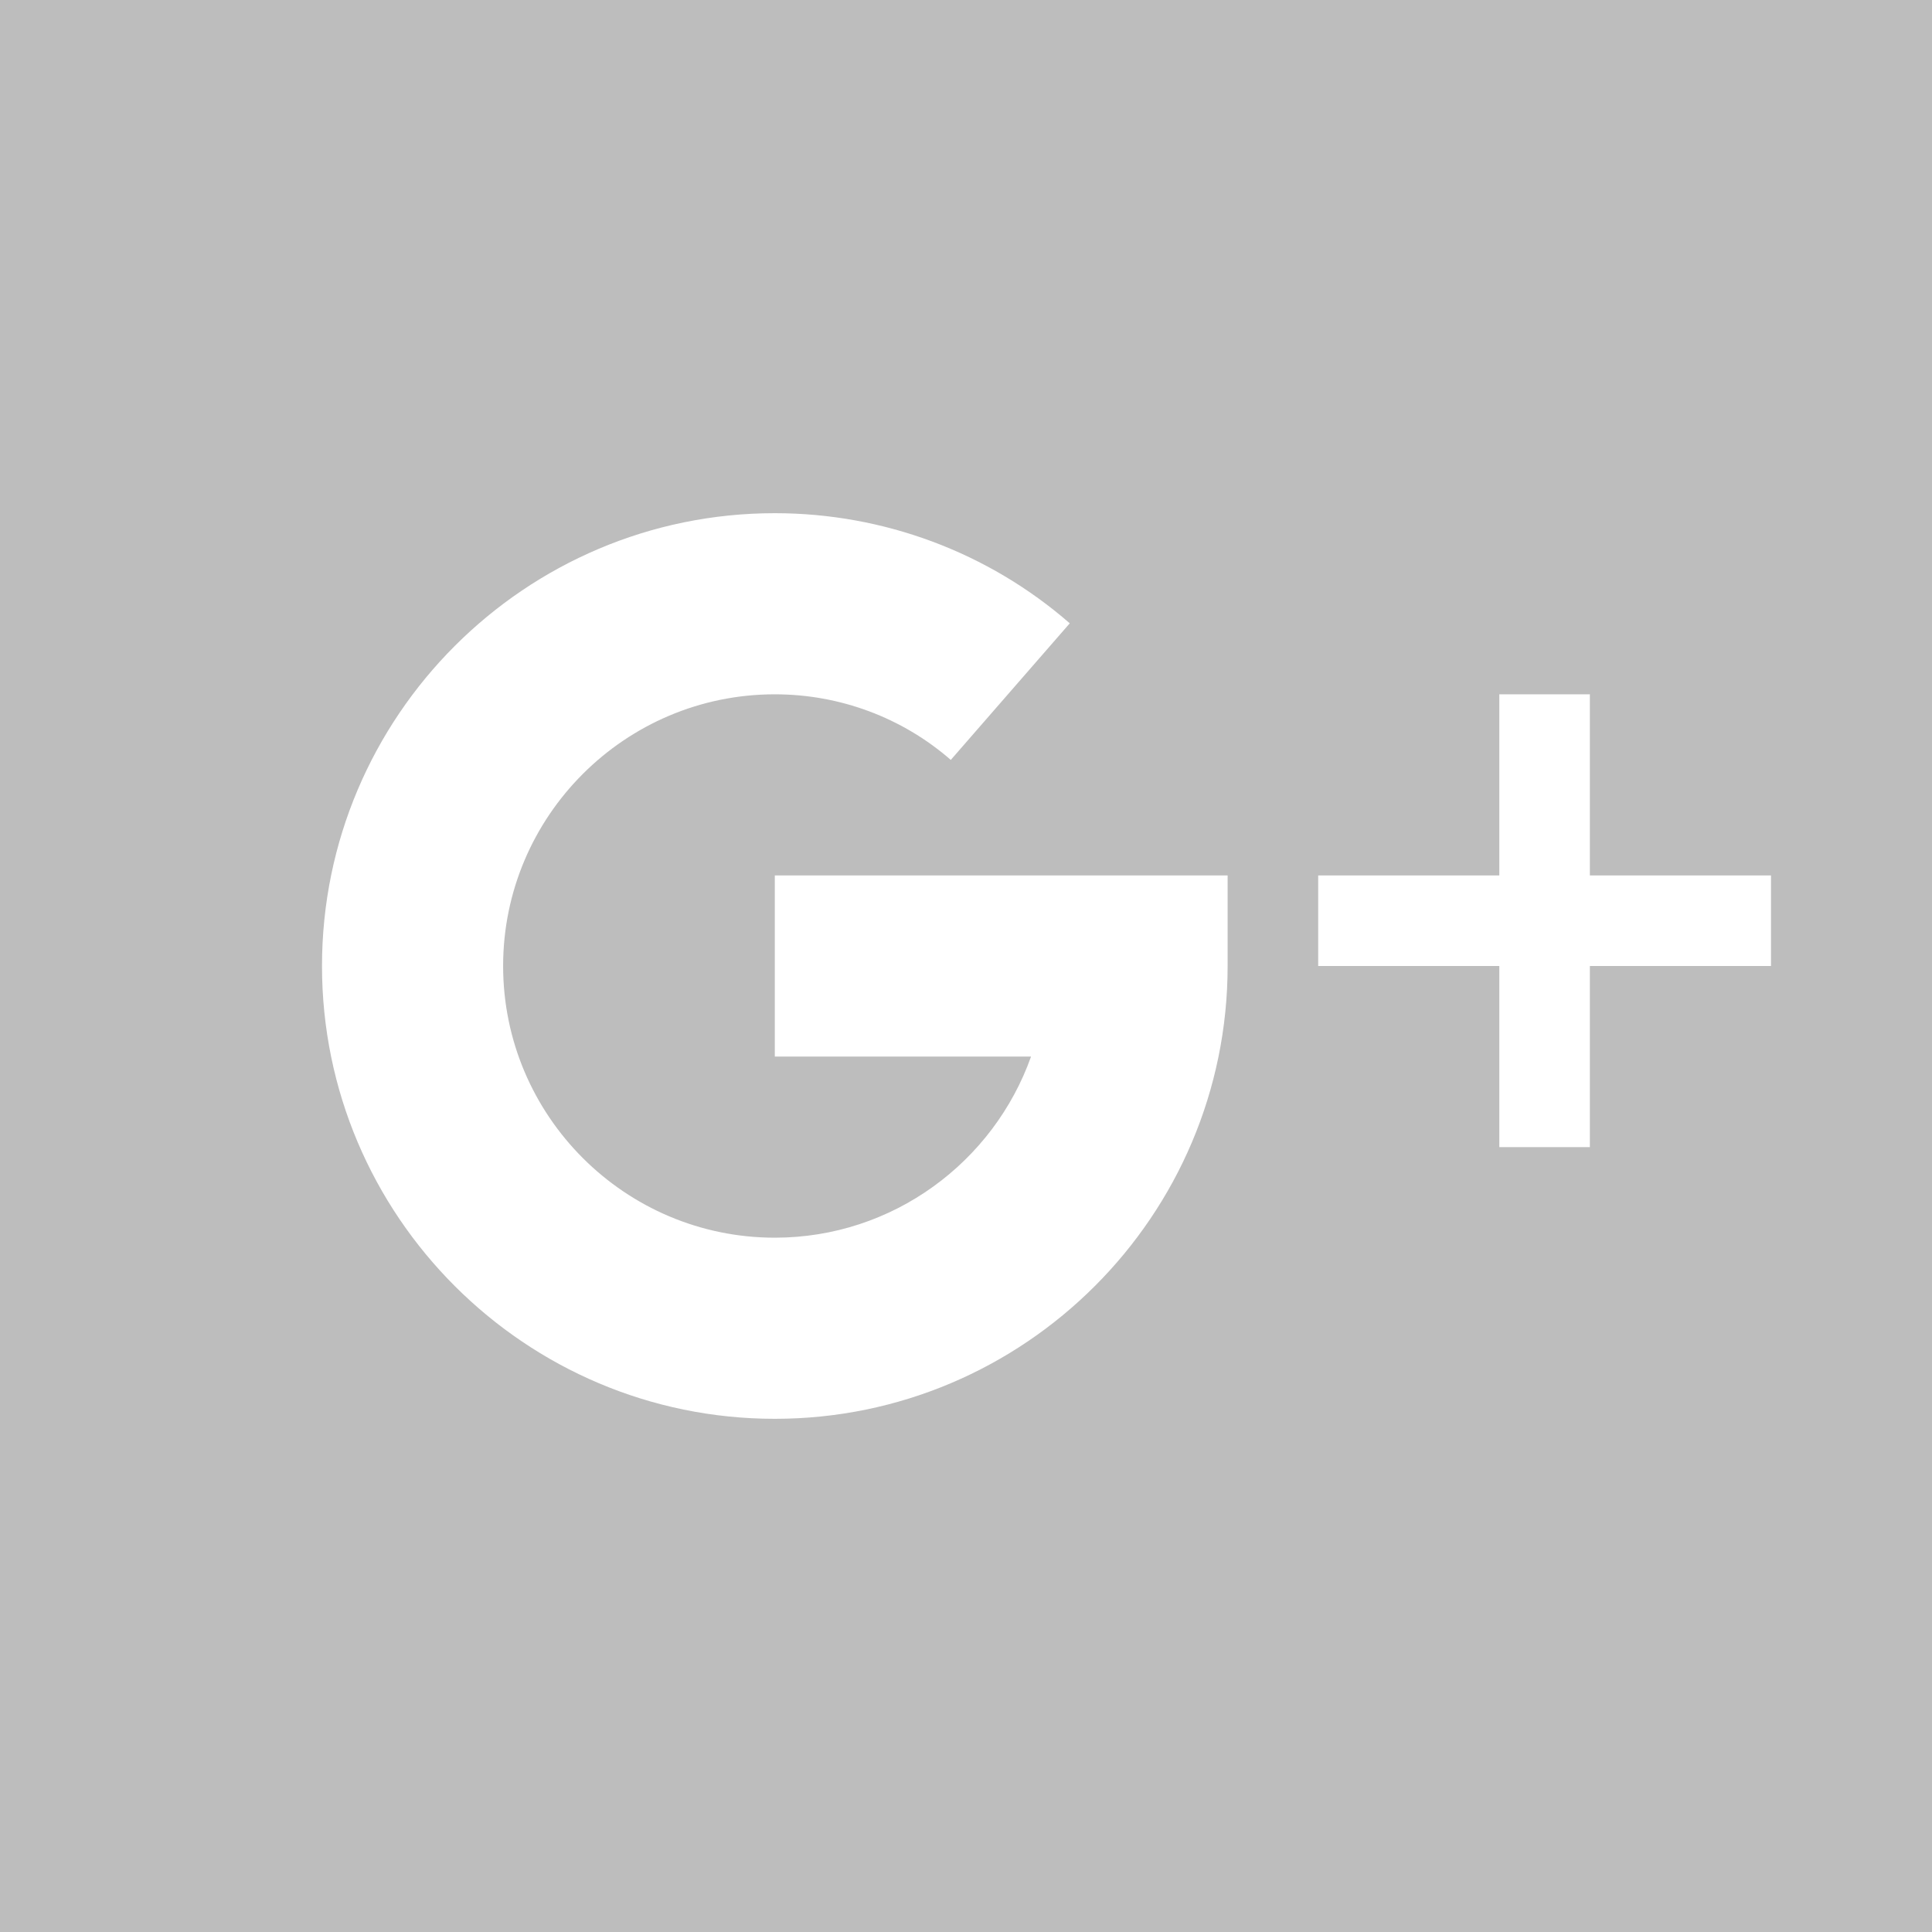 <svg width="24" height="24" viewBox="0 0 24 24" fill="none" xmlns="http://www.w3.org/2000/svg">
<rect width="24" height="24" fill="#BDBDBD"/>
<path d="M19.75 10.875V8.625H18.625V10.875H16.375V12H18.625V14.25H19.75V12H22V10.875H19.75Z" fill="white"/>
<path d="M9.625 10.875V13.125H12.808C12.343 14.434 11.092 15.375 9.625 15.375C7.764 15.375 6.25 13.861 6.25 12C6.25 10.139 7.764 8.625 9.625 8.625C10.432 8.625 11.208 8.914 11.811 9.44L13.289 7.743C12.277 6.861 10.976 6.375 9.625 6.375C6.523 6.375 4 8.898 4 12C4 15.102 6.523 17.625 9.625 17.625C12.727 17.625 15.25 15.102 15.25 12V10.875H9.625Z" fill="white"/>
</svg>
